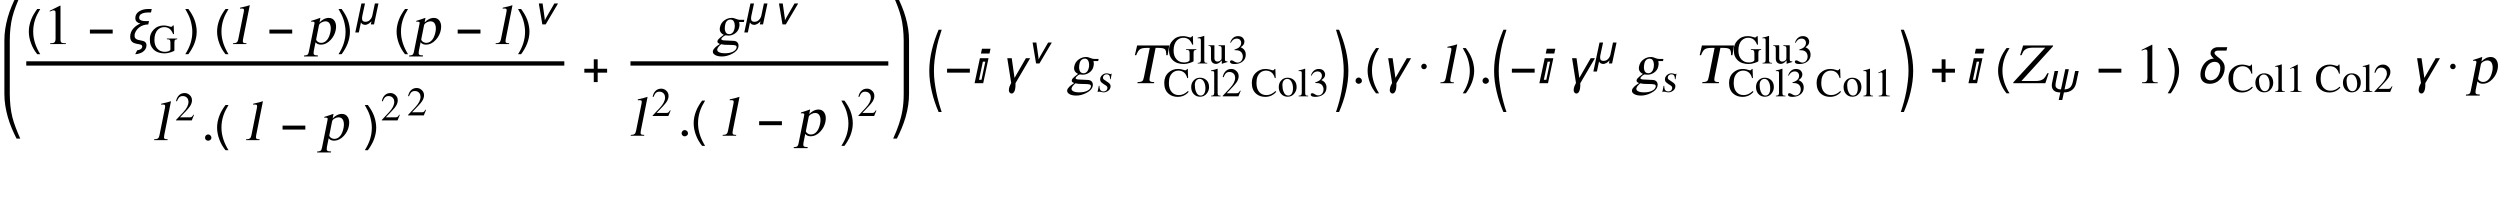 <?xml version="1.0" encoding="UTF-8"?>
<svg xmlns="http://www.w3.org/2000/svg" xmlns:xlink="http://www.w3.org/1999/xlink" width="571pt" height="50pt" viewBox="0 0 571 50" version="1.1">
<defs>
<g>
<symbol overflow="visible" id="glyph0-0">
<path style="stroke:none;" d="M 0.688 0 L 0.688 -8.797 L 4.812 -8.797 L 4.812 0 Z M 1.375 -0.688 L 4.125 -0.688 L 4.125 -8.109 L 1.375 -8.109 Z M 1.375 -0.688 "/>
</symbol>
<symbol overflow="visible" id="glyph0-1">
<path style="stroke:none;" d="M 3.266 2.312 L 2.578 2.312 C 2.285 1.945 2.02 1.562 1.781 1.156 C 1.551 0.75 1.352 0.328 1.188 -0.109 C 1.02 -0.547 0.891 -0.992 0.797 -1.453 C 0.703 -1.91 0.656 -2.375 0.656 -2.844 C 0.656 -3.32 0.703 -3.789 0.797 -4.25 C 0.891 -4.707 1.02 -5.148 1.188 -5.578 C 1.352 -6.016 1.555 -6.438 1.797 -6.844 C 2.035 -7.25 2.297 -7.641 2.578 -8.016 L 3.266 -8.016 C 3.016 -7.598 2.785 -7.188 2.578 -6.781 C 2.379 -6.375 2.211 -5.961 2.078 -5.547 C 1.941 -5.129 1.836 -4.695 1.766 -4.25 C 1.691 -3.812 1.656 -3.348 1.656 -2.859 C 1.656 -2.398 1.691 -1.941 1.766 -1.484 C 1.848 -1.035 1.957 -0.594 2.094 -0.156 C 2.238 0.27 2.41 0.691 2.609 1.109 C 2.805 1.523 3.023 1.926 3.266 2.312 Z M 3.266 2.312 "/>
</symbol>
<symbol overflow="visible" id="glyph0-2">
<path style="stroke:none;" d="M 5.812 -2.406 L 0.609 -2.406 L 0.609 -3.312 L 5.812 -3.312 Z M 5.812 -2.406 "/>
</symbol>
<symbol overflow="visible" id="glyph0-3">
<path style="stroke:none;" d="M 5.734 -8.016 L 5.562 -7.219 L 4.844 -7.219 C 4.707 -7.219 4.562 -7.207 4.406 -7.188 C 4.258 -7.176 4.113 -7.156 3.969 -7.125 C 3.82 -7.094 3.68 -7.047 3.547 -6.984 C 3.41 -6.93 3.289 -6.863 3.188 -6.781 C 3.094 -6.695 3.016 -6.586 2.953 -6.453 C 2.891 -6.328 2.859 -6.18 2.859 -6.016 C 2.859 -5.848 2.906 -5.711 3 -5.609 C 3.102 -5.516 3.234 -5.438 3.391 -5.375 C 3.547 -5.32 3.719 -5.285 3.906 -5.266 C 4.102 -5.254 4.289 -5.25 4.469 -5.25 C 4.562 -5.25 4.648 -5.25 4.734 -5.25 C 4.828 -5.258 4.91 -5.266 4.984 -5.266 C 5.004 -5.266 5.023 -5.266 5.047 -5.266 C 5.066 -5.266 5.086 -5.266 5.109 -5.266 L 4.938 -4.484 C 4.551 -4.484 4.18 -4.426 3.828 -4.312 C 3.484 -4.207 3.164 -4.039 2.875 -3.812 C 2.727 -3.695 2.586 -3.566 2.453 -3.422 C 2.328 -3.285 2.219 -3.133 2.125 -2.969 C 2.031 -2.812 1.953 -2.645 1.891 -2.469 C 1.836 -2.289 1.812 -2.102 1.812 -1.906 C 1.812 -1.707 1.848 -1.547 1.922 -1.422 C 2.004 -1.297 2.109 -1.195 2.234 -1.125 C 2.359 -1.051 2.504 -0.992 2.672 -0.953 C 2.836 -0.91 3.004 -0.875 3.172 -0.844 C 3.336 -0.812 3.504 -0.773 3.672 -0.734 C 3.836 -0.703 3.984 -0.645 4.109 -0.562 C 4.234 -0.488 4.332 -0.383 4.406 -0.25 C 4.488 -0.113 4.531 0.055 4.531 0.266 C 4.531 0.598 4.453 0.891 4.297 1.141 C 4.141 1.398 3.938 1.613 3.688 1.781 C 3.438 1.945 3.16 2.07 2.859 2.156 C 2.555 2.25 2.254 2.301 1.953 2.312 L 2.406 1.422 C 2.531 1.41 2.66 1.383 2.797 1.344 C 2.93 1.312 3.055 1.258 3.172 1.188 C 3.285 1.113 3.379 1.02 3.453 0.906 C 3.523 0.801 3.562 0.676 3.562 0.531 C 3.562 0.406 3.52 0.312 3.438 0.25 C 3.363 0.188 3.258 0.133 3.125 0.094 C 3 0.051 2.852 0.02 2.688 0 C 2.52 -0.02 2.348 -0.051 2.172 -0.094 C 2.004 -0.133 1.836 -0.188 1.672 -0.25 C 1.504 -0.32 1.359 -0.414 1.234 -0.531 C 1.109 -0.656 1.004 -0.812 0.922 -1 C 0.848 -1.195 0.812 -1.441 0.812 -1.734 C 0.812 -2.078 0.875 -2.398 1 -2.703 C 1.125 -3.016 1.297 -3.297 1.516 -3.547 C 1.734 -3.805 1.984 -4.031 2.266 -4.219 C 2.547 -4.414 2.836 -4.578 3.141 -4.703 C 2.973 -4.734 2.816 -4.781 2.672 -4.844 C 2.535 -4.914 2.414 -5 2.312 -5.094 C 2.207 -5.195 2.125 -5.316 2.062 -5.453 C 2.008 -5.598 1.984 -5.758 1.984 -5.938 C 1.984 -6.176 2.02 -6.391 2.094 -6.578 C 2.176 -6.773 2.285 -6.953 2.422 -7.109 C 2.566 -7.266 2.734 -7.398 2.922 -7.516 C 3.109 -7.629 3.301 -7.723 3.5 -7.797 C 3.707 -7.867 3.922 -7.922 4.141 -7.953 C 4.359 -7.992 4.57 -8.016 4.781 -8.016 Z M 5.734 -8.016 "/>
</symbol>
<symbol overflow="visible" id="glyph0-4">
<path style="stroke:none;" d="M 3 -2.844 C 3 -2.375 2.953 -1.91 2.859 -1.453 C 2.766 -0.992 2.633 -0.547 2.469 -0.109 C 2.301 0.316 2.098 0.734 1.859 1.141 C 1.629 1.547 1.375 1.938 1.094 2.312 L 0.391 2.312 C 0.648 1.906 0.879 1.5 1.078 1.094 C 1.273 0.688 1.441 0.273 1.578 -0.141 C 1.711 -0.566 1.816 -1 1.891 -1.438 C 1.961 -1.883 2 -2.352 2 -2.844 C 2 -3.301 1.957 -3.754 1.875 -4.203 C 1.801 -4.648 1.695 -5.094 1.562 -5.531 C 1.426 -5.969 1.254 -6.391 1.047 -6.797 C 0.848 -7.211 0.629 -7.617 0.391 -8.016 L 1.094 -8.016 C 1.375 -7.641 1.633 -7.25 1.875 -6.844 C 2.113 -6.438 2.316 -6.016 2.484 -5.578 C 2.648 -5.141 2.773 -4.691 2.859 -4.234 C 2.953 -3.773 3 -3.312 3 -2.844 Z M 3 -2.844 "/>
</symbol>
<symbol overflow="visible" id="glyph0-5">
<path style="stroke:none;" d="M 5.812 -2.406 L 3.656 -2.406 L 3.656 -0.25 L 2.766 -0.25 L 2.766 -2.406 L 0.609 -2.406 L 0.609 -3.297 L 2.766 -3.297 L 2.766 -5.453 L 3.656 -5.453 L 3.656 -3.297 L 5.812 -3.297 Z M 5.812 -2.406 "/>
</symbol>
<symbol overflow="visible" id="glyph0-6">
<path style="stroke:none;" d="M 3.375 6.578 L 2.672 6.578 C 2.359 5.859 2.07 5.113 1.812 4.344 C 1.551 3.57 1.328 2.785 1.141 1.984 C 0.953 1.191 0.805 0.395 0.703 -0.406 C 0.598 -1.207 0.547 -2.004 0.547 -2.797 C 0.547 -3.609 0.598 -4.414 0.703 -5.219 C 0.805 -6.02 0.953 -6.812 1.141 -7.594 C 1.328 -8.383 1.551 -9.164 1.812 -9.938 C 2.07 -10.707 2.359 -11.461 2.672 -12.203 L 3.375 -12.203 C 3.113 -11.41 2.875 -10.633 2.656 -9.875 C 2.445 -9.113 2.27 -8.348 2.125 -7.578 C 1.977 -6.805 1.852 -6.023 1.75 -5.234 C 1.656 -4.453 1.609 -3.645 1.609 -2.812 C 1.609 -2.008 1.656 -1.207 1.75 -0.406 C 1.852 0.383 1.977 1.172 2.125 1.953 C 2.281 2.734 2.461 3.508 2.672 4.281 C 2.879 5.062 3.113 5.828 3.375 6.578 Z M 3.375 6.578 "/>
</symbol>
<symbol overflow="visible" id="glyph0-7">
<path style="stroke:none;" d="M 3.531 -7.875 L 3.297 -6.781 L 1.344 -6.781 L 1.578 -7.875 Z M 3.078 -5.703 L 1.859 0 L -0.109 0 L 1.109 -5.703 Z M 2.344 -4.922 L 1.781 -4.922 L 0.906 -0.766 L 1.469 -0.766 Z M 2.344 -4.922 "/>
</symbol>
<symbol overflow="visible" id="glyph0-8">
<path style="stroke:none;" d="M 6.578 -5.703 L 3.234 0 L 3.234 0.109 C 3.234 0.172 3.234 0.234 3.234 0.297 C 3.234 0.367 3.234 0.438 3.234 0.5 C 3.234 0.594 3.227 0.703 3.219 0.828 C 3.219 0.961 3.203 1.098 3.172 1.234 C 3.148 1.367 3.117 1.504 3.078 1.641 C 3.035 1.773 2.977 1.895 2.906 2 C 2.844 2.102 2.766 2.188 2.672 2.25 C 2.586 2.32 2.477 2.359 2.344 2.359 C 2.25 2.359 2.16 2.336 2.078 2.297 C 2.004 2.254 1.941 2.195 1.891 2.125 C 1.836 2.062 1.797 1.984 1.766 1.891 C 1.734 1.805 1.719 1.723 1.719 1.641 C 1.719 1.461 1.734 1.301 1.766 1.156 C 1.797 1.02 1.832 0.883 1.875 0.75 C 1.926 0.625 1.984 0.5 2.047 0.375 C 2.117 0.25 2.188 0.109 2.25 -0.047 L 1.359 -5.703 L 2.375 -5.703 L 3.016 -1.203 L 5.609 -5.703 Z M 6.578 -5.703 "/>
</symbol>
<symbol overflow="visible" id="glyph0-9">
<path style="stroke:none;" d="M 0.438 6.578 C 0.695 5.828 0.93 5.066 1.141 4.297 C 1.348 3.523 1.531 2.742 1.688 1.953 C 1.832 1.16 1.953 0.367 2.047 -0.422 C 2.148 -1.211 2.203 -2.008 2.203 -2.812 C 2.203 -3.656 2.156 -4.469 2.062 -5.25 C 1.969 -6.031 1.844 -6.805 1.688 -7.578 C 1.539 -8.348 1.359 -9.113 1.141 -9.875 C 0.93 -10.633 0.695 -11.41 0.438 -12.203 L 1.141 -12.203 C 1.453 -11.461 1.738 -10.707 2 -9.938 C 2.258 -9.164 2.484 -8.383 2.672 -7.594 C 2.859 -6.812 3.004 -6.02 3.109 -5.219 C 3.211 -4.414 3.266 -3.609 3.266 -2.797 C 3.266 -2.004 3.211 -1.203 3.109 -0.391 C 3.004 0.41 2.859 1.207 2.672 2 C 2.492 2.789 2.27 3.57 2 4.344 C 1.738 5.113 1.453 5.859 1.141 6.578 Z M 0.438 6.578 "/>
</symbol>
<symbol overflow="visible" id="glyph0-10">
<path style="stroke:none;" d="M 2.172 -3.812 C 2.172 -3.645 2.109 -3.5 1.984 -3.375 C 1.859 -3.25 1.711 -3.188 1.547 -3.188 C 1.367 -3.188 1.219 -3.242 1.094 -3.359 C 0.969 -3.484 0.906 -3.633 0.906 -3.812 C 0.906 -4 0.969 -4.148 1.094 -4.266 C 1.219 -4.391 1.367 -4.453 1.547 -4.453 C 1.723 -4.453 1.867 -4.391 1.984 -4.266 C 2.109 -4.141 2.172 -3.988 2.172 -3.812 Z M 2.172 -3.812 "/>
</symbol>
<symbol overflow="visible" id="glyph0-11">
<path style="stroke:none;" d="M 7 -8.219 L 6.828 -7.438 L 4.828 -7.438 C 4.742 -7.438 4.66 -7.426 4.578 -7.406 C 4.492 -7.383 4.414 -7.352 4.344 -7.312 C 4.27 -7.27 4.207 -7.211 4.156 -7.141 C 4.113 -7.078 4.094 -7 4.094 -6.906 C 4.094 -6.77 4.148 -6.641 4.266 -6.516 C 4.379 -6.391 4.52 -6.254 4.688 -6.109 C 4.863 -5.973 5.051 -5.82 5.25 -5.656 C 5.457 -5.5 5.645 -5.316 5.812 -5.109 C 5.988 -4.91 6.133 -4.688 6.25 -4.438 C 6.363 -4.188 6.422 -3.898 6.422 -3.578 C 6.422 -3.254 6.383 -2.938 6.312 -2.625 C 6.238 -2.32 6.129 -2.031 5.984 -1.75 C 5.848 -1.477 5.676 -1.227 5.469 -1 C 5.27 -0.77 5.047 -0.566 4.797 -0.391 C 4.547 -0.223 4.27 -0.094 3.969 0 C 3.664 0.094 3.348 0.141 3.016 0.141 C 2.68 0.141 2.379 0.094 2.109 0 C 1.848 -0.094 1.625 -0.227 1.438 -0.406 C 1.258 -0.582 1.117 -0.801 1.016 -1.062 C 0.922 -1.32 0.875 -1.617 0.875 -1.953 C 0.875 -2.242 0.906 -2.535 0.969 -2.828 C 1.039 -3.117 1.141 -3.398 1.266 -3.672 C 1.391 -3.941 1.539 -4.191 1.719 -4.422 C 1.895 -4.648 2.098 -4.852 2.328 -5.031 C 2.555 -5.207 2.805 -5.348 3.078 -5.453 C 3.359 -5.555 3.656 -5.617 3.969 -5.641 C 3.875 -5.703 3.781 -5.773 3.688 -5.859 C 3.594 -5.953 3.508 -6.051 3.438 -6.156 C 3.363 -6.258 3.301 -6.363 3.25 -6.469 C 3.207 -6.582 3.188 -6.707 3.188 -6.844 C 3.188 -7.039 3.227 -7.223 3.312 -7.391 C 3.406 -7.555 3.523 -7.703 3.672 -7.828 C 3.828 -7.953 4 -8.047 4.188 -8.109 C 4.375 -8.18 4.562 -8.219 4.75 -8.219 Z M 5.422 -3.484 C 5.422 -3.91 5.305 -4.25 5.078 -4.5 C 4.859 -4.75 4.531 -4.875 4.094 -4.875 C 3.863 -4.875 3.648 -4.832 3.453 -4.75 C 3.254 -4.676 3.07 -4.566 2.906 -4.422 C 2.738 -4.285 2.594 -4.125 2.469 -3.938 C 2.344 -3.758 2.238 -3.566 2.156 -3.359 C 2.07 -3.16 2.004 -2.953 1.953 -2.734 C 1.91 -2.516 1.891 -2.305 1.891 -2.109 C 1.891 -1.898 1.914 -1.707 1.969 -1.531 C 2.02 -1.352 2.098 -1.195 2.203 -1.062 C 2.316 -0.938 2.453 -0.836 2.609 -0.766 C 2.773 -0.691 2.973 -0.656 3.203 -0.656 C 3.441 -0.656 3.66 -0.695 3.859 -0.781 C 4.066 -0.863 4.254 -0.973 4.422 -1.109 C 4.586 -1.242 4.734 -1.406 4.859 -1.594 C 4.984 -1.781 5.086 -1.977 5.172 -2.188 C 5.254 -2.395 5.316 -2.609 5.359 -2.828 C 5.398 -3.055 5.422 -3.273 5.422 -3.484 Z M 5.422 -3.484 "/>
</symbol>
<symbol overflow="visible" id="glyph1-0">
<path style="stroke:none;" d="M 0.406 0 L 0.406 -10.172 L 6.094 -10.172 L 6.094 0 Z M 5.688 -0.406 L 5.688 -9.766 L 0.812 -9.766 L 0.812 -0.406 Z M 5.688 -0.406 "/>
</symbol>
<symbol overflow="visible" id="glyph1-1">
<path style="stroke:none;" d="M 1.531 0 L 1.531 -0.188 C 1.977 -0.188 2.281 -0.238 2.438 -0.344 C 2.656 -0.477 2.766 -0.766 2.766 -1.203 L 2.766 -7.094 C 2.766 -7.289 2.75 -7.426 2.719 -7.5 C 2.656 -7.633 2.523 -7.703 2.328 -7.703 C 2.234 -7.703 2.16 -7.695 2.109 -7.688 C 1.91 -7.602 1.688 -7.516 1.438 -7.422 L 1.438 -7.609 L 3.781 -8.781 L 3.891 -8.766 L 3.891 -0.969 C 3.891 -0.656 3.969 -0.445 4.125 -0.344 C 4.289 -0.238 4.625 -0.188 5.125 -0.188 L 5.125 0 Z M 1.531 0 "/>
</symbol>
<symbol overflow="visible" id="glyph1-2">
<path style="stroke:none;" d="M 1.625 0.141 C 1.445 0.141 1.297 0.086 1.172 -0.016 C 0.992 -0.148 0.906 -0.332 0.906 -0.562 C 0.906 -0.758 0.973 -0.93 1.109 -1.078 C 1.254 -1.223 1.426 -1.297 1.625 -1.297 C 1.812 -1.297 1.977 -1.223 2.125 -1.078 C 2.281 -0.93 2.359 -0.758 2.359 -0.562 C 2.359 -0.344 2.273 -0.172 2.109 -0.047 C 1.953 0.078 1.789 0.141 1.625 0.141 Z M 1.625 0.141 "/>
</symbol>
<symbol overflow="visible" id="glyph2-0">
<path style="stroke:none;" d="M 0.281 0 L 0.281 -7.219 L 4.328 -7.219 L 4.328 0 Z M 4.047 -0.281 L 4.047 -6.938 L 0.578 -6.938 L 0.578 -0.281 Z M 4.047 -0.281 "/>
</symbol>
<symbol overflow="visible" id="glyph2-1">
<path style="stroke:none;" d="M 6.547 -3.266 L 6.547 -3.109 C 6.297 -3.078 6.141 -3.035 6.078 -2.984 C 5.961 -2.879 5.906 -2.68 5.906 -2.391 L 5.906 -0.531 C 5.906 -0.457 5.641 -0.328 5.109 -0.141 C 4.586 0.035 4.102 0.125 3.656 0.125 C 3.156 0.125 2.691 0.051 2.266 -0.094 C 1.773 -0.258 1.375 -0.516 1.062 -0.859 C 0.801 -1.148 0.613 -1.445 0.5 -1.75 C 0.363 -2.113 0.297 -2.582 0.297 -3.156 C 0.297 -3.969 0.578 -4.672 1.141 -5.266 C 1.742 -5.922 2.516 -6.25 3.453 -6.25 C 3.754 -6.25 4.035 -6.219 4.297 -6.156 C 4.566 -6.082 4.836 -6.008 5.109 -5.938 C 5.203 -5.938 5.289 -5.961 5.375 -6.016 C 5.469 -6.078 5.523 -6.156 5.547 -6.25 L 5.75 -6.25 L 5.812 -4.297 L 5.609 -4.297 C 5.391 -4.867 5.098 -5.285 4.734 -5.547 C 4.398 -5.766 4.016 -5.875 3.578 -5.875 C 3.023 -5.875 2.547 -5.68 2.141 -5.297 C 1.609 -4.773 1.344 -3.992 1.344 -2.953 C 1.344 -2.117 1.562 -1.457 2 -0.969 C 2.438 -0.477 3.016 -0.234 3.734 -0.234 C 4.066 -0.234 4.359 -0.285 4.609 -0.391 C 4.867 -0.492 5 -0.625 5 -0.781 L 5 -2.281 C 5 -2.645 4.945 -2.875 4.844 -2.969 C 4.738 -3.062 4.52 -3.109 4.188 -3.109 L 4.188 -3.266 Z M 6.547 -3.266 "/>
</symbol>
<symbol overflow="visible" id="glyph2-2">
<path style="stroke:none;" d="M 4.391 -1.266 L 3.875 0 L 0.281 0 L 0.281 -0.109 L 1.922 -1.859 C 2.723 -2.711 3.125 -3.504 3.125 -4.234 C 3.125 -4.555 3.039 -4.832 2.875 -5.062 C 2.633 -5.395 2.273 -5.562 1.797 -5.562 C 1.43 -5.562 1.133 -5.426 0.906 -5.156 C 0.781 -5 0.641 -4.734 0.484 -4.359 L 0.281 -4.406 C 0.414 -5.051 0.676 -5.531 1.062 -5.844 C 1.383 -6.113 1.781 -6.25 2.25 -6.25 C 2.688 -6.25 3.07 -6.094 3.406 -5.781 C 3.75 -5.477 3.922 -5.078 3.922 -4.578 C 3.922 -4.148 3.773 -3.707 3.484 -3.25 C 3.316 -3 3.066 -2.691 2.734 -2.328 L 1.188 -0.703 L 3.391 -0.703 C 3.586 -0.703 3.734 -0.727 3.828 -0.781 C 3.941 -0.852 4.086 -1.031 4.266 -1.312 Z M 4.391 -1.266 "/>
</symbol>
<symbol overflow="visible" id="glyph2-3">
<path style="stroke:none;" d="M 5.719 -4.172 L 5.516 -4.172 C 5.391 -4.68 5.164 -5.086 4.844 -5.391 C 4.477 -5.711 4.023 -5.875 3.484 -5.875 C 3.242 -5.875 3 -5.828 2.75 -5.734 C 2.5 -5.641 2.281 -5.5 2.094 -5.312 C 1.875 -5.094 1.703 -4.836 1.578 -4.547 C 1.41 -4.141 1.328 -3.633 1.328 -3.031 C 1.328 -2.113 1.555 -1.41 2.016 -0.922 C 2.422 -0.492 2.945 -0.281 3.594 -0.281 C 3.969 -0.281 4.32 -0.352 4.656 -0.5 C 4.988 -0.645 5.328 -0.879 5.672 -1.203 L 5.844 -1.047 C 5.75 -0.941 5.66 -0.836 5.578 -0.734 C 5.328 -0.504 5.051 -0.316 4.75 -0.172 C 4.32 0.023 3.852 0.125 3.344 0.125 C 2.508 0.125 1.812 -0.113 1.25 -0.594 C 0.594 -1.164 0.266 -1.988 0.266 -3.062 C 0.266 -4.039 0.586 -4.828 1.234 -5.422 C 1.828 -5.973 2.547 -6.25 3.391 -6.25 C 3.66 -6.25 3.938 -6.219 4.219 -6.156 C 4.488 -6.082 4.758 -6.008 5.031 -5.938 C 5.133 -5.938 5.223 -5.957 5.297 -6 C 5.367 -6.051 5.422 -6.133 5.453 -6.25 L 5.641 -6.25 Z M 5.719 -4.172 "/>
</symbol>
<symbol overflow="visible" id="glyph2-4">
<path style="stroke:none;" d="M 2.266 -4.25 C 2.879 -4.25 3.379 -4.055 3.766 -3.672 C 4.148 -3.297 4.344 -2.773 4.344 -2.109 C 4.344 -1.578 4.176 -1.098 3.844 -0.672 C 3.457 -0.16 2.941 0.094 2.297 0.094 C 1.703 0.094 1.211 -0.113 0.828 -0.531 C 0.453 -0.945 0.266 -1.473 0.266 -2.109 C 0.266 -2.703 0.441 -3.195 0.797 -3.594 C 1.172 -4.031 1.66 -4.25 2.266 -4.25 Z M 2.422 -0.172 C 2.711 -0.172 2.953 -0.281 3.141 -0.5 C 3.391 -0.789 3.516 -1.238 3.516 -1.844 C 3.516 -2.438 3.395 -2.941 3.156 -3.359 C 2.926 -3.773 2.602 -3.984 2.188 -3.984 C 1.883 -3.984 1.625 -3.859 1.406 -3.609 C 1.195 -3.359 1.094 -3.004 1.094 -2.547 C 1.094 -2.016 1.176 -1.535 1.344 -1.109 C 1.57 -0.484 1.93 -0.172 2.422 -0.172 Z M 2.422 -0.172 "/>
</symbol>
<symbol overflow="visible" id="glyph2-5">
<path style="stroke:none;" d="M 0.188 0 L 0.188 -0.141 C 0.457 -0.141 0.645 -0.188 0.75 -0.281 C 0.852 -0.375 0.906 -0.547 0.906 -0.797 L 0.906 -5.203 C 0.906 -5.43 0.879 -5.582 0.828 -5.656 C 0.773 -5.727 0.66 -5.766 0.484 -5.766 L 0.172 -5.75 L 0.172 -5.906 C 0.641 -6.02 0.945 -6.094 1.094 -6.125 C 1.125 -6.145 1.305 -6.207 1.641 -6.312 L 1.688 -6.281 L 1.688 -0.781 C 1.688 -0.508 1.727 -0.332 1.812 -0.25 C 1.906 -0.176 2.094 -0.141 2.375 -0.141 L 2.375 0 Z M 0.188 0 "/>
</symbol>
<symbol overflow="visible" id="glyph2-6">
<path style="stroke:none;" d="M 1.406 -3.047 L 1.406 -3.172 C 1.883 -3.316 2.242 -3.5 2.484 -3.719 C 2.785 -3.988 2.938 -4.328 2.938 -4.734 C 2.938 -4.984 2.852 -5.203 2.688 -5.391 C 2.5 -5.586 2.242 -5.688 1.922 -5.688 C 1.641 -5.688 1.383 -5.609 1.156 -5.453 C 0.938 -5.297 0.734 -5.047 0.547 -4.703 L 0.422 -4.75 C 0.586 -5.289 0.859 -5.691 1.234 -5.953 C 1.516 -6.148 1.844 -6.25 2.219 -6.25 C 2.75 -6.25 3.141 -6.086 3.391 -5.766 C 3.578 -5.523 3.672 -5.27 3.672 -5 C 3.672 -4.738 3.602 -4.504 3.469 -4.297 C 3.332 -4.098 3.113 -3.898 2.812 -3.703 C 3.227 -3.523 3.523 -3.297 3.703 -3.016 C 3.891 -2.742 3.984 -2.406 3.984 -2 C 3.984 -1.352 3.742 -0.836 3.266 -0.453 C 2.785 -0.066 2.172 0.125 1.422 0.125 C 1.098 0.125 0.844 0.082 0.656 0 C 0.477 -0.094 0.391 -0.223 0.391 -0.391 C 0.391 -0.516 0.426 -0.598 0.5 -0.641 C 0.57 -0.691 0.656 -0.719 0.75 -0.719 C 0.883 -0.719 1.086 -0.629 1.359 -0.453 C 1.641 -0.285 1.879 -0.203 2.078 -0.203 C 2.473 -0.203 2.785 -0.352 3.016 -0.656 C 3.211 -0.914 3.312 -1.238 3.312 -1.625 C 3.312 -1.812 3.27 -2.004 3.188 -2.203 C 3.062 -2.504 2.867 -2.719 2.609 -2.844 C 2.453 -2.926 2.297 -2.977 2.141 -3 C 1.984 -3.031 1.738 -3.047 1.406 -3.047 Z M 1.406 -3.047 "/>
</symbol>
<symbol overflow="visible" id="glyph2-7">
<path style="stroke:none;" d="M 4.422 -0.469 L 4.422 -0.328 C 4.18 -0.266 3.961 -0.203 3.766 -0.141 C 3.711 -0.117 3.504 -0.047 3.141 0.078 L 3.125 0.062 L 3.125 -0.703 L 2.719 -0.312 C 2.602 -0.188 2.457 -0.086 2.281 -0.016 C 2.102 0.055 1.926 0.094 1.75 0.094 C 1.488 0.094 1.258 0.016 1.062 -0.141 C 0.789 -0.348 0.656 -0.672 0.656 -1.109 L 0.656 -3.438 C 0.656 -3.676 0.598 -3.844 0.484 -3.938 C 0.391 -4 0.254 -4.031 0.078 -4.031 L 0.078 -4.156 L 1.438 -4.156 L 1.438 -1.141 C 1.438 -1.004 1.473 -0.875 1.547 -0.75 C 1.672 -0.539 1.863 -0.438 2.125 -0.438 C 2.27 -0.438 2.398 -0.461 2.516 -0.516 C 2.641 -0.566 2.773 -0.656 2.922 -0.781 C 2.961 -0.812 3 -0.863 3.031 -0.938 C 3.062 -1.008 3.078 -1.113 3.078 -1.25 L 3.078 -3.422 C 3.078 -3.629 3.047 -3.77 2.984 -3.844 C 2.891 -3.945 2.691 -4 2.391 -4 L 2.391 -4.156 L 3.844 -4.156 L 3.844 -0.984 C 3.844 -0.785 3.867 -0.656 3.922 -0.594 C 3.992 -0.508 4.16 -0.469 4.422 -0.469 Z M 4.422 -0.469 "/>
</symbol>
<symbol overflow="visible" id="glyph2-8">
<path style="stroke:none;" d="M 1.094 0 L 1.094 -0.141 C 1.406 -0.141 1.617 -0.172 1.734 -0.234 C 1.891 -0.336 1.969 -0.547 1.969 -0.859 L 1.969 -5.047 C 1.969 -5.18 1.957 -5.273 1.938 -5.328 C 1.883 -5.422 1.789 -5.469 1.656 -5.469 C 1.582 -5.469 1.531 -5.461 1.5 -5.453 C 1.352 -5.398 1.195 -5.336 1.031 -5.266 L 1.031 -5.406 L 2.688 -6.25 L 2.766 -6.219 L 2.766 -0.688 C 2.766 -0.469 2.82 -0.32 2.938 -0.25 C 3.051 -0.176 3.285 -0.141 3.641 -0.141 L 3.641 0 Z M 1.094 0 "/>
</symbol>
<symbol overflow="visible" id="glyph3-0">
<path style="stroke:none;" d="M 0.406 0 L 2.438 -10.172 L 8.125 -10.172 L 6.094 0 Z M 5.766 -0.406 L 7.641 -9.766 L 2.766 -9.766 L 0.891 -0.406 Z M 5.766 -0.406 "/>
</symbol>
<symbol overflow="visible" id="glyph3-1">
<path style="stroke:none;" d="M 0.266 0 L 0.297 -0.188 C 0.68 -0.188 0.961 -0.254 1.141 -0.391 C 1.316 -0.523 1.438 -0.77 1.5 -1.125 L 2.75 -7.328 C 2.812 -7.641 2.816 -7.848 2.766 -7.953 C 2.711 -8.066 2.562 -8.125 2.312 -8.125 L 1.875 -8.094 L 1.906 -8.312 C 2.594 -8.469 3.039 -8.57 3.25 -8.625 C 3.312 -8.645 3.594 -8.727 4.094 -8.875 L 4.125 -8.859 L 2.578 -1.094 C 2.504 -0.719 2.52 -0.473 2.625 -0.359 C 2.727 -0.242 2.977 -0.188 3.375 -0.188 L 3.344 0 Z M 0.266 0 "/>
</symbol>
<symbol overflow="visible" id="glyph3-2">
<path style="stroke:none;" d="M 0.625 1.703 L 1.844 -4.375 C 1.895 -4.613 1.922 -4.77 1.922 -4.844 C 1.91 -5.031 1.773 -5.125 1.516 -5.125 L 1.125 -5.109 L 1.172 -5.312 C 1.836 -5.508 2.508 -5.734 3.188 -5.984 L 3.25 -5.953 L 3.062 -5 L 3.094 -4.984 C 3.344 -5.242 3.602 -5.453 3.875 -5.609 C 4.289 -5.859 4.723 -5.984 5.172 -5.984 C 5.773 -5.984 6.227 -5.727 6.531 -5.219 C 6.844 -4.707 6.914 -4.031 6.75 -3.188 C 6.582 -2.352 6.203 -1.613 5.609 -0.969 C 4.941 -0.238 4.188 0.125 3.344 0.125 C 3.082 0.125 2.859 0.082 2.672 0 C 2.492 -0.07 2.316 -0.211 2.141 -0.422 L 1.734 1.609 C 1.66 2.016 1.688 2.281 1.812 2.406 C 1.938 2.531 2.234 2.594 2.703 2.594 L 2.656 2.828 L -0.5 2.828 L -0.453 2.594 C -0.055 2.594 0.219 2.516 0.375 2.359 C 0.477 2.254 0.562 2.035 0.625 1.703 Z M 2.938 -4.344 L 2.297 -1.141 C 2.254 -0.973 2.352 -0.785 2.594 -0.578 C 2.844 -0.379 3.129 -0.281 3.453 -0.281 C 3.973 -0.281 4.426 -0.52 4.812 -1 C 5.145 -1.426 5.391 -2.023 5.547 -2.797 C 5.68 -3.484 5.648 -4.055 5.453 -4.516 C 5.266 -4.973 4.91 -5.203 4.391 -5.203 C 4.129 -5.203 3.844 -5.117 3.531 -4.953 C 3.219 -4.785 3.02 -4.582 2.938 -4.344 Z M 2.938 -4.344 "/>
</symbol>
<symbol overflow="visible" id="glyph3-3">
<path style="stroke:none;" d="M 1.047 1.172 C 0.992 1.41 1.086 1.613 1.328 1.781 C 1.629 1.988 2.117 2.094 2.797 2.094 C 3.547 2.094 4.156 1.973 4.625 1.734 C 5.102 1.492 5.379 1.191 5.453 0.828 C 5.516 0.555 5.426 0.379 5.188 0.297 C 4.945 0.223 4.551 0.188 4 0.188 C 3.344 0.188 2.914 0.176 2.719 0.156 C 2.531 0.145 2.258 0.102 1.906 0.031 C 1.664 0.25 1.508 0.406 1.438 0.5 C 1.219 0.738 1.086 0.961 1.047 1.172 Z M 2.859 -4.453 C 2.734 -3.836 2.734 -3.344 2.859 -2.969 C 2.992 -2.5 3.301 -2.266 3.781 -2.266 C 4.07 -2.266 4.32 -2.375 4.531 -2.594 C 4.75 -2.812 4.898 -3.117 4.984 -3.516 C 5.098 -4.098 5.066 -4.609 4.891 -5.047 C 4.723 -5.422 4.453 -5.609 4.078 -5.609 C 3.797 -5.609 3.555 -5.531 3.359 -5.375 C 3.109 -5.164 2.941 -4.859 2.859 -4.453 Z M 7.125 -5.047 L 6.047 -5.047 C 6.086 -4.848 6.113 -4.672 6.125 -4.516 C 6.133 -4.359 6.109 -4.133 6.047 -3.844 C 5.922 -3.219 5.57 -2.723 5 -2.359 C 4.539 -2.078 4.078 -1.938 3.609 -1.938 L 2.922 -2 C 2.773 -1.977 2.586 -1.867 2.359 -1.672 C 2.129 -1.473 2 -1.312 1.969 -1.188 C 1.945 -1.051 2.031 -0.957 2.219 -0.906 C 2.414 -0.852 2.648 -0.828 2.922 -0.828 L 4.578 -0.75 C 5.047 -0.75 5.391 -0.641 5.609 -0.422 C 5.867 -0.148 5.957 0.203 5.875 0.641 C 5.738 1.305 5.219 1.852 4.312 2.281 C 3.562 2.645 2.828 2.828 2.109 2.828 C 1.43 2.828 0.898 2.707 0.516 2.469 C 0.129 2.227 -0.023 1.93 0.047 1.578 C 0.098 1.316 0.285 1.035 0.609 0.734 C 0.859 0.504 1.203 0.254 1.641 -0.016 C 1.41 -0.141 1.266 -0.223 1.203 -0.266 C 1.098 -0.379 1.062 -0.523 1.094 -0.703 C 1.125 -0.836 1.195 -0.973 1.312 -1.109 C 1.508 -1.328 1.914 -1.664 2.531 -2.125 C 1.789 -2.477 1.5 -3.039 1.656 -3.812 C 1.789 -4.52 2.148 -5.07 2.734 -5.469 C 3.234 -5.812 3.77 -5.984 4.344 -5.984 C 4.539 -5.984 4.723 -5.957 4.891 -5.906 C 5.055 -5.863 5.27 -5.789 5.531 -5.688 C 5.656 -5.633 5.77 -5.598 5.875 -5.578 C 5.977 -5.555 6.094 -5.547 6.219 -5.547 L 7.219 -5.547 Z M 7.125 -5.047 "/>
</symbol>
<symbol overflow="visible" id="glyph3-4">
<path style="stroke:none;" d="M 5.922 -0.25 L 5.875 0 L 2.078 0 L 2.125 -0.25 C 2.676 -0.25 3.051 -0.344 3.25 -0.531 C 3.383 -0.676 3.504 -1.02 3.609 -1.562 L 4.906 -8.062 L 4.203 -8.062 C 3.484 -8.062 2.973 -7.957 2.672 -7.75 C 2.367 -7.551 2.082 -7.098 1.812 -6.391 L 1.5 -6.391 L 2.016 -8.609 L 9.344 -8.609 L 8.984 -6.391 L 8.672 -6.391 C 8.68 -7.098 8.578 -7.551 8.359 -7.75 C 8.141 -7.957 7.664 -8.062 6.938 -8.062 L 6.234 -8.062 L 4.906 -1.422 C 4.812 -0.961 4.82 -0.648 4.938 -0.484 C 5.062 -0.328 5.391 -0.25 5.922 -0.25 Z M 5.922 -0.25 "/>
</symbol>
<symbol overflow="visible" id="glyph3-5">
<path style="stroke:none;" d="M 7.922 -2.281 L 8.219 -2.281 L 7.453 0 L 0.109 0 L 0.141 -0.188 L 7.422 -8.109 L 4.547 -8.109 C 3.711 -8.109 3.102 -7.93 2.719 -7.578 C 2.477 -7.367 2.242 -6.973 2.016 -6.391 L 1.688 -6.391 L 2.375 -8.609 L 9.219 -8.609 L 9.188 -8.406 L 1.984 -0.5 L 5.312 -0.5 C 6.082 -0.5 6.672 -0.676 7.078 -1.031 C 7.316 -1.25 7.598 -1.664 7.922 -2.281 Z M 7.922 -2.281 "/>
</symbol>
<symbol overflow="visible" id="glyph4-0">
<path style="stroke:none;" d="M 0.578 0 L 0.578 -7.391 L 4.047 -7.391 L 4.047 0 Z M 1.156 -0.578 L 3.469 -0.578 L 3.469 -6.812 L 1.156 -6.812 Z M 1.156 -0.578 "/>
</symbol>
<symbol overflow="visible" id="glyph4-1">
<path style="stroke:none;" d="M 5.516 -4.781 L 4.5 0 L 3.766 0 L 3.922 -0.703 L 3.906 -0.703 C 3.801 -0.598 3.695 -0.492 3.594 -0.391 C 3.488 -0.297 3.375 -0.211 3.25 -0.141 C 3.133 -0.066 3.008 -0.008 2.875 0.031 C 2.738 0.082 2.598 0.109 2.453 0.109 C 2.359 0.109 2.266 0.094 2.172 0.062 C 2.078 0.039 1.988 0.008 1.906 -0.031 C 1.82 -0.082 1.742 -0.145 1.672 -0.219 C 1.609 -0.289 1.555 -0.367 1.516 -0.453 L 1.031 1.844 L 0.219 1.844 L 1.625 -4.781 L 2.438 -4.781 L 1.828 -1.938 C 1.805 -1.832 1.789 -1.727 1.781 -1.625 C 1.77 -1.531 1.766 -1.438 1.766 -1.344 C 1.766 -1.07 1.828 -0.879 1.953 -0.766 C 2.086 -0.648 2.281 -0.594 2.531 -0.594 C 2.75 -0.594 2.945 -0.629 3.125 -0.703 C 3.301 -0.785 3.453 -0.895 3.578 -1.031 C 3.711 -1.164 3.828 -1.32 3.922 -1.5 C 4.016 -1.676 4.082 -1.863 4.125 -2.062 L 4.703 -4.781 Z M 5.516 -4.781 "/>
</symbol>
<symbol overflow="visible" id="glyph4-2">
<path style="stroke:none;" d="M 5.531 -4.781 L 2.703 0 L 1.938 0 L 1.141 -4.781 L 2 -4.781 L 2.391 -2.016 C 2.422 -1.836 2.445 -1.664 2.469 -1.5 C 2.488 -1.332 2.5 -1.16 2.5 -0.984 L 2.5 -0.953 L 2.516 -0.953 C 2.578 -1.078 2.641 -1.195 2.703 -1.312 C 2.773 -1.438 2.844 -1.562 2.906 -1.688 L 4.688 -4.781 Z M 5.531 -4.781 "/>
</symbol>
<symbol overflow="visible" id="glyph4-3">
<path style="stroke:none;" d="M 7.125 -4.781 L 6.547 -2.062 C 6.473 -1.695 6.352 -1.379 6.188 -1.109 C 6.02 -0.836 5.812 -0.609 5.562 -0.422 C 5.32 -0.242 5.047 -0.109 4.734 -0.016 C 4.43 0.066 4.102 0.109 3.75 0.109 L 3.375 1.844 L 2.562 1.844 L 2.938 0.109 L 2.906 0.109 C 2.656 0.109 2.41 0.082 2.172 0.031 C 1.941 -0.02 1.738 -0.109 1.562 -0.234 C 1.383 -0.367 1.242 -0.535 1.141 -0.734 C 1.035 -0.93 0.984 -1.176 0.984 -1.469 C 0.984 -1.57 0.988 -1.672 1 -1.766 C 1.008 -1.867 1.023 -1.969 1.047 -2.062 L 1.625 -4.781 L 2.438 -4.781 L 1.938 -2.438 C 1.906 -2.281 1.879 -2.125 1.859 -1.969 C 1.836 -1.82 1.828 -1.672 1.828 -1.516 C 1.828 -1.348 1.863 -1.203 1.938 -1.078 C 2.02 -0.961 2.117 -0.867 2.234 -0.797 C 2.348 -0.723 2.477 -0.664 2.625 -0.625 C 2.781 -0.594 2.93 -0.578 3.078 -0.578 L 4.062 -5.188 L 4.875 -5.188 L 3.891 -0.578 C 4.211 -0.598 4.477 -0.648 4.688 -0.734 C 4.906 -0.816 5.086 -0.938 5.234 -1.094 C 5.379 -1.25 5.492 -1.438 5.578 -1.656 C 5.672 -1.875 5.75 -2.133 5.812 -2.438 L 6.312 -4.781 Z M 7.125 -4.781 "/>
</symbol>
<symbol overflow="visible" id="glyph5-0">
<path style="stroke:none;" d="M 0.281 0 L 1.719 -7.219 L 5.766 -7.219 L 4.328 0 Z M 4.109 -0.281 L 5.438 -6.938 L 1.969 -6.938 L 0.641 -0.281 Z M 4.109 -0.281 "/>
</symbol>
<symbol overflow="visible" id="glyph5-1">
<path style="stroke:none;" d="M 3.484 -2.906 L 3.344 -2.906 C 3.344 -3.344 3.266 -3.648 3.109 -3.828 C 2.984 -3.961 2.801 -4.031 2.562 -4.031 C 2.332 -4.031 2.145 -3.969 2 -3.844 C 1.852 -3.719 1.766 -3.582 1.734 -3.438 C 1.703 -3.281 1.707 -3.148 1.75 -3.047 C 1.801 -2.941 1.883 -2.852 2 -2.781 L 2.875 -2.188 C 3.102 -2.031 3.254 -1.883 3.328 -1.75 C 3.453 -1.57 3.488 -1.352 3.438 -1.094 C 3.363 -0.719 3.156 -0.422 2.812 -0.203 C 2.508 -0.004 2.191 0.094 1.859 0.094 C 1.711 0.094 1.52 0.062 1.281 0 C 1.051 -0.051 0.895 -0.078 0.812 -0.078 C 0.727 -0.078 0.656 -0.039 0.594 0.031 L 0.484 0.031 L 0.766 -1.406 L 0.906 -1.406 C 0.914 -1.02 0.957 -0.742 1.031 -0.578 C 1.176 -0.266 1.441 -0.109 1.828 -0.109 C 2.023 -0.109 2.203 -0.156 2.359 -0.25 C 2.547 -0.363 2.664 -0.539 2.719 -0.781 C 2.77 -1.062 2.66 -1.289 2.391 -1.469 L 1.906 -1.766 C 1.508 -2.023 1.258 -2.254 1.156 -2.453 C 1.062 -2.648 1.039 -2.875 1.094 -3.125 C 1.156 -3.414 1.312 -3.664 1.562 -3.875 C 1.844 -4.125 2.191 -4.25 2.609 -4.25 C 2.742 -4.25 2.879 -4.227 3.016 -4.188 C 3.148 -4.145 3.285 -4.102 3.422 -4.062 C 3.484 -4.062 3.539 -4.098 3.594 -4.172 L 3.703 -4.172 Z M 3.484 -2.906 "/>
</symbol>
</g>
</defs>
<g id="surface60">
<path style=" stroke:none;fill-rule:evenodd;fill:rgb(0%,0%,0%);fill-opacity:1;" d="M 2.234 9.234 C 2.234 8.309 2.285 7.375 2.383 6.438 C 2.48 5.5 2.629 4.645 2.828 3.875 C 3.027 3.105 3.281 2.309 3.594 1.492 C 3.906 0.676 4.25 -0.156 4.625 -1 L 3.781 -1 C 3.375 -0.207 3 0.602 2.656 1.43 C 2.312 2.258 2.02 3.102 1.773 3.961 C 1.527 4.82 1.34 5.691 1.203 6.57 C 1.066 7.449 1 8.34 1 9.234 L 1 21.422 C 1 22.316 1.066 23.207 1.203 24.086 C 1.34 24.965 1.527 25.836 1.773 26.695 C 2.02 27.555 2.312 28.398 2.656 29.227 C 3 30.055 3.375 30.863 3.781 31.656 L 4.625 31.656 C 4.25 30.812 3.906 29.98 3.594 29.164 C 3.281 28.348 3.027 27.551 2.828 26.781 C 2.734 26.406 2.648 26 2.57 25.562 C 2.492 25.125 2.43 24.676 2.383 24.219 C 2.336 23.762 2.301 23.293 2.273 22.82 C 2.246 22.348 2.234 21.879 2.234 21.422 Z M 2.234 9.234 "/>
<path style=" stroke:none;fill-rule:evenodd;fill:rgb(0%,0%,0%);fill-opacity:1;" d="M 8.891 14 L 6 14 L 6 14.984 L 128.891 14.984 L 128.891 14 Z M 8.891 14 "/>
<g style="fill:rgb(0%,0%,0%);fill-opacity:1;">
  <use xlink:href="#glyph0-1" x="5.926" y="10.07"/>
</g>
<g style="fill:rgb(0%,0%,0%);fill-opacity:1;">
  <use xlink:href="#glyph1-1" x="9.926" y="10.07"/>
</g>
<g style="fill:rgb(0%,0%,0%);fill-opacity:1;">
  <use xlink:href="#glyph0-2" x="19.926" y="10.07"/>
</g>
<g style="fill:rgb(0%,0%,0%);fill-opacity:1;">
  <use xlink:href="#glyph0-3" x="28.926" y="10.07"/>
</g>
<g style="fill:rgb(0%,0%,0%);fill-opacity:1;">
  <use xlink:href="#glyph2-1" x="33.926" y="12.07"/>
</g>
<g style="fill:rgb(0%,0%,0%);fill-opacity:1;">
  <use xlink:href="#glyph0-4" x="41.926" y="10.07"/>
</g>
<g style="fill:rgb(0%,0%,0%);fill-opacity:1;">
  <use xlink:href="#glyph0-1" x="48.926" y="10.07"/>
</g>
<g style="fill:rgb(0%,0%,0%);fill-opacity:1;">
  <use xlink:href="#glyph3-1" x="52.926" y="10.07"/>
</g>
<g style="fill:rgb(0%,0%,0%);fill-opacity:1;">
  <use xlink:href="#glyph0-2" x="60.926" y="10.07"/>
</g>
<g style="fill:rgb(0%,0%,0%);fill-opacity:1;">
  <use xlink:href="#glyph3-2" x="69.926" y="10.07"/>
</g>
<g style="fill:rgb(0%,0%,0%);fill-opacity:1;">
  <use xlink:href="#glyph0-4" x="76.926" y="10.07"/>
</g>
<g style="fill:rgb(0%,0%,0%);fill-opacity:1;">
  <use xlink:href="#glyph4-1" x="80.926" y="5.57"/>
</g>
<g style="fill:rgb(0%,0%,0%);fill-opacity:1;">
  <use xlink:href="#glyph0-1" x="89.926" y="10.07"/>
</g>
<g style="fill:rgb(0%,0%,0%);fill-opacity:1;">
  <use xlink:href="#glyph3-2" x="93.926" y="10.07"/>
</g>
<g style="fill:rgb(0%,0%,0%);fill-opacity:1;">
  <use xlink:href="#glyph0-2" x="103.926" y="10.07"/>
</g>
<g style="fill:rgb(0%,0%,0%);fill-opacity:1;">
  <use xlink:href="#glyph3-1" x="112.926" y="10.07"/>
</g>
<g style="fill:rgb(0%,0%,0%);fill-opacity:1;">
  <use xlink:href="#glyph0-4" x="117.926" y="10.07"/>
</g>
<g style="fill:rgb(0%,0%,0%);fill-opacity:1;">
  <use xlink:href="#glyph4-2" x="121.926" y="5.57"/>
</g>
<g style="fill:rgb(0%,0%,0%);fill-opacity:1;">
  <use xlink:href="#glyph3-1" x="34.926" y="32"/>
</g>
<g style="fill:rgb(0%,0%,0%);fill-opacity:1;">
  <use xlink:href="#glyph2-2" x="39.926" y="27.5"/>
</g>
<g style="fill:rgb(0%,0%,0%);fill-opacity:1;">
  <use xlink:href="#glyph1-2" x="45.926" y="32"/>
</g>
<g style="fill:rgb(0%,0%,0%);fill-opacity:1;">
  <use xlink:href="#glyph0-1" x="48.926" y="32"/>
</g>
<g style="fill:rgb(0%,0%,0%);fill-opacity:1;">
  <use xlink:href="#glyph3-1" x="55.926" y="32"/>
</g>
<g style="fill:rgb(0%,0%,0%);fill-opacity:1;">
  <use xlink:href="#glyph0-2" x="63.926" y="32"/>
</g>
<g style="fill:rgb(0%,0%,0%);fill-opacity:1;">
  <use xlink:href="#glyph3-2" x="72.926" y="32"/>
</g>
<g style="fill:rgb(0%,0%,0%);fill-opacity:1;">
  <use xlink:href="#glyph0-4" x="82.926" y="32"/>
</g>
<g style="fill:rgb(0%,0%,0%);fill-opacity:1;">
  <use xlink:href="#glyph2-2" x="86.926" y="27.5"/>
</g>
<g style="fill:rgb(0%,0%,0%);fill-opacity:1;">
  <use xlink:href="#glyph2-2" x="92.926" y="26.35"/>
</g>
<g style="fill:rgb(0%,0%,0%);fill-opacity:1;">
  <use xlink:href="#glyph0-5" x="132.852" y="19"/>
</g>
<path style=" stroke:none;fill-rule:evenodd;fill:rgb(0%,0%,0%);fill-opacity:1;" d="M 146.891 14 L 144 14 L 144 14.984 L 202.891 14.984 L 202.891 14 Z M 146.891 14 "/>
<g style="fill:rgb(0%,0%,0%);fill-opacity:1;">
  <use xlink:href="#glyph3-3" x="162.778" y="10.07"/>
</g>
<g style="fill:rgb(0%,0%,0%);fill-opacity:1;">
  <use xlink:href="#glyph4-1" x="169.778" y="5.57"/>
</g>
<g style="fill:rgb(0%,0%,0%);fill-opacity:1;">
  <use xlink:href="#glyph4-2" x="176.778" y="5.57"/>
</g>
<g style="fill:rgb(0%,0%,0%);fill-opacity:1;">
  <use xlink:href="#glyph3-1" x="143.778" y="31"/>
</g>
<g style="fill:rgb(0%,0%,0%);fill-opacity:1;">
  <use xlink:href="#glyph2-2" x="148.778" y="26.5"/>
</g>
<g style="fill:rgb(0%,0%,0%);fill-opacity:1;">
  <use xlink:href="#glyph1-2" x="154.778" y="31"/>
</g>
<g style="fill:rgb(0%,0%,0%);fill-opacity:1;">
  <use xlink:href="#glyph0-1" x="157.778" y="31"/>
</g>
<g style="fill:rgb(0%,0%,0%);fill-opacity:1;">
  <use xlink:href="#glyph3-1" x="164.778" y="31"/>
</g>
<g style="fill:rgb(0%,0%,0%);fill-opacity:1;">
  <use xlink:href="#glyph0-2" x="172.778" y="31"/>
</g>
<g style="fill:rgb(0%,0%,0%);fill-opacity:1;">
  <use xlink:href="#glyph3-2" x="181.778" y="31"/>
</g>
<g style="fill:rgb(0%,0%,0%);fill-opacity:1;">
  <use xlink:href="#glyph0-4" x="191.778" y="31"/>
</g>
<g style="fill:rgb(0%,0%,0%);fill-opacity:1;">
  <use xlink:href="#glyph2-2" x="195.778" y="26.5"/>
</g>
<path style=" stroke:none;fill-rule:evenodd;fill:rgb(0%,0%,0%);fill-opacity:1;" d="M 207.625 9.234 C 207.625 8.34 207.559 7.449 207.422 6.57 C 207.285 5.691 207.098 4.82 206.852 3.961 C 206.605 3.102 206.312 2.258 205.969 1.43 C 205.625 0.602 205.25 -0.207 204.844 -1 L 204 -1 C 204.387 -0.156 204.73 0.676 205.039 1.492 C 205.348 2.309 205.598 3.105 205.797 3.875 C 205.891 4.25 205.977 4.656 206.055 5.094 C 206.133 5.531 206.195 5.98 206.242 6.438 C 206.289 6.895 206.328 7.363 206.359 7.836 C 206.391 8.309 206.406 8.777 206.406 9.234 L 206.406 21.422 C 206.406 22.109 206.383 22.758 206.336 23.367 C 206.289 23.977 206.219 24.566 206.125 25.133 C 206.031 25.699 205.918 26.25 205.781 26.781 C 205.645 27.312 205.488 27.844 205.312 28.375 C 205.137 28.906 204.938 29.441 204.719 29.977 C 204.5 30.512 204.262 31.074 204 31.656 L 204.844 31.656 C 205.25 30.863 205.625 30.055 205.969 29.227 C 206.312 28.398 206.605 27.555 206.852 26.695 C 207.098 25.836 207.285 24.965 207.422 24.086 C 207.559 23.207 207.625 22.316 207.625 21.422 Z M 207.625 9.234 "/>
<g style="fill:rgb(0%,0%,0%);fill-opacity:1;">
  <use xlink:href="#glyph0-6" x="211.704" y="19"/>
</g>
<g style="fill:rgb(0%,0%,0%);fill-opacity:1;">
  <use xlink:href="#glyph0-2" x="215.704" y="19"/>
</g>
<g style="fill:rgb(0%,0%,0%);fill-opacity:1;">
  <use xlink:href="#glyph0-7" x="222.704" y="19"/>
</g>
<g style="fill:rgb(0%,0%,0%);fill-opacity:1;">
  <use xlink:href="#glyph0-8" x="228.704" y="19"/>
</g>
<g style="fill:rgb(0%,0%,0%);fill-opacity:1;">
  <use xlink:href="#glyph4-2" x="234.704" y="14.5"/>
</g>
<g style="fill:rgb(0%,0%,0%);fill-opacity:1;">
  <use xlink:href="#glyph3-3" x="243.704" y="19"/>
</g>
<g style="fill:rgb(0%,0%,0%);fill-opacity:1;">
  <use xlink:href="#glyph5-1" x="250.204" y="21"/>
</g>
<g style="fill:rgb(0%,0%,0%);fill-opacity:1;">
  <use xlink:href="#glyph3-4" x="257.704" y="19"/>
</g>
<g style="fill:rgb(0%,0%,0%);fill-opacity:1;">
  <use xlink:href="#glyph2-3" x="265.648" y="22"/>
  <use xlink:href="#glyph2-4" x="271.804" y="22"/>
  <use xlink:href="#glyph2-5" x="276.419" y="22"/>
  <use xlink:href="#glyph2-2" x="278.985" y="22"/>
</g>
<g style="fill:rgb(0%,0%,0%);fill-opacity:1;">
  <use xlink:href="#glyph2-3" x="285.648" y="22"/>
  <use xlink:href="#glyph2-4" x="291.804" y="22"/>
  <use xlink:href="#glyph2-5" x="296.419" y="22"/>
  <use xlink:href="#glyph2-6" x="298.985" y="22"/>
</g>
<g style="fill:rgb(0%,0%,0%);fill-opacity:1;">
  <use xlink:href="#glyph2-1" x="266.704" y="14.5"/>
  <use xlink:href="#glyph2-5" x="273.368" y="14.5"/>
  <use xlink:href="#glyph2-7" x="275.934" y="14.5"/>
  <use xlink:href="#glyph2-6" x="280.549" y="14.5"/>
</g>
<g style="fill:rgb(0%,0%,0%);fill-opacity:1;">
  <use xlink:href="#glyph0-9" x="304.704" y="19"/>
</g>
<g style="fill:rgb(0%,0%,0%);fill-opacity:1;">
  <use xlink:href="#glyph1-2" x="308.704" y="19"/>
</g>
<g style="fill:rgb(0%,0%,0%);fill-opacity:1;">
  <use xlink:href="#glyph0-1" x="311.704" y="19"/>
</g>
<g style="fill:rgb(0%,0%,0%);fill-opacity:1;">
  <use xlink:href="#glyph0-8" x="315.704" y="19"/>
</g>
<g style="fill:rgb(0%,0%,0%);fill-opacity:1;">
  <use xlink:href="#glyph0-10" x="323.704" y="19"/>
</g>
<g style="fill:rgb(0%,0%,0%);fill-opacity:1;">
  <use xlink:href="#glyph3-1" x="328.704" y="19"/>
</g>
<g style="fill:rgb(0%,0%,0%);fill-opacity:1;">
  <use xlink:href="#glyph0-4" x="333.704" y="19"/>
</g>
<g style="fill:rgb(0%,0%,0%);fill-opacity:1;">
  <use xlink:href="#glyph1-2" x="337.704" y="19"/>
</g>
<g style="fill:rgb(0%,0%,0%);fill-opacity:1;">
  <use xlink:href="#glyph0-6" x="340.704" y="19"/>
</g>
<g style="fill:rgb(0%,0%,0%);fill-opacity:1;">
  <use xlink:href="#glyph0-2" x="344.704" y="19"/>
</g>
<g style="fill:rgb(0%,0%,0%);fill-opacity:1;">
  <use xlink:href="#glyph0-7" x="351.704" y="19"/>
</g>
<g style="fill:rgb(0%,0%,0%);fill-opacity:1;">
  <use xlink:href="#glyph0-8" x="357.704" y="19"/>
</g>
<g style="fill:rgb(0%,0%,0%);fill-opacity:1;">
  <use xlink:href="#glyph4-1" x="363.704" y="14.5"/>
</g>
<g style="fill:rgb(0%,0%,0%);fill-opacity:1;">
  <use xlink:href="#glyph3-3" x="372.704" y="19"/>
</g>
<g style="fill:rgb(0%,0%,0%);fill-opacity:1;">
  <use xlink:href="#glyph5-1" x="379.204" y="21"/>
</g>
<g style="fill:rgb(0%,0%,0%);fill-opacity:1;">
  <use xlink:href="#glyph3-4" x="386.704" y="19"/>
</g>
<g style="fill:rgb(0%,0%,0%);fill-opacity:1;">
  <use xlink:href="#glyph2-3" x="394.648" y="22"/>
  <use xlink:href="#glyph2-4" x="400.804" y="22"/>
  <use xlink:href="#glyph2-5" x="405.419" y="22"/>
  <use xlink:href="#glyph2-6" x="407.985" y="22"/>
</g>
<g style="fill:rgb(0%,0%,0%);fill-opacity:1;">
  <use xlink:href="#glyph2-3" x="414.648" y="22"/>
  <use xlink:href="#glyph2-4" x="420.804" y="22"/>
  <use xlink:href="#glyph2-5" x="425.419" y="22"/>
  <use xlink:href="#glyph2-8" x="427.985" y="22"/>
</g>
<g style="fill:rgb(0%,0%,0%);fill-opacity:1;">
  <use xlink:href="#glyph2-1" x="395.704" y="14.5"/>
  <use xlink:href="#glyph2-5" x="402.368" y="14.5"/>
  <use xlink:href="#glyph2-7" x="404.934" y="14.5"/>
  <use xlink:href="#glyph2-6" x="409.549" y="14.5"/>
</g>
<g style="fill:rgb(0%,0%,0%);fill-opacity:1;">
  <use xlink:href="#glyph0-9" x="433.704" y="19"/>
</g>
<g style="fill:rgb(0%,0%,0%);fill-opacity:1;">
  <use xlink:href="#glyph0-5" x="440.704" y="19"/>
</g>
<g style="fill:rgb(0%,0%,0%);fill-opacity:1;">
  <use xlink:href="#glyph0-7" x="449.704" y="19"/>
</g>
<g style="fill:rgb(0%,0%,0%);fill-opacity:1;">
  <use xlink:href="#glyph0-1" x="455.704" y="19"/>
</g>
<g style="fill:rgb(0%,0%,0%);fill-opacity:1;">
  <use xlink:href="#glyph3-5" x="459.704" y="19"/>
</g>
<g style="fill:rgb(0%,0%,0%);fill-opacity:1;">
  <use xlink:href="#glyph4-3" x="467.648" y="21"/>
</g>
<g style="fill:rgb(0%,0%,0%);fill-opacity:1;">
  <use xlink:href="#glyph0-2" x="478.704" y="19"/>
</g>
<g style="fill:rgb(0%,0%,0%);fill-opacity:1;">
  <use xlink:href="#glyph1-1" x="487.704" y="19"/>
</g>
<g style="fill:rgb(0%,0%,0%);fill-opacity:1;">
  <use xlink:href="#glyph0-4" x="494.704" y="19"/>
</g>
<g style="fill:rgb(0%,0%,0%);fill-opacity:1;">
  <use xlink:href="#glyph0-11" x="501.704" y="19"/>
</g>
<g style="fill:rgb(0%,0%,0%);fill-opacity:1;">
  <use xlink:href="#glyph2-3" x="508.704" y="21"/>
  <use xlink:href="#glyph2-4" x="514.861" y="21"/>
  <use xlink:href="#glyph2-5" x="519.476" y="21"/>
  <use xlink:href="#glyph2-8" x="522.041" y="21"/>
</g>
<g style="fill:rgb(0%,0%,0%);fill-opacity:1;">
  <use xlink:href="#glyph2-3" x="528.704" y="21"/>
  <use xlink:href="#glyph2-4" x="534.861" y="21"/>
  <use xlink:href="#glyph2-5" x="539.476" y="21"/>
  <use xlink:href="#glyph2-2" x="542.041" y="21"/>
</g>
<g style="fill:rgb(0%,0%,0%);fill-opacity:1;">
  <use xlink:href="#glyph0-8" x="550.704" y="19"/>
</g>
<g style="fill:rgb(0%,0%,0%);fill-opacity:1;">
  <use xlink:href="#glyph0-10" x="558.704" y="19"/>
</g>
<g style="fill:rgb(0%,0%,0%);fill-opacity:1;">
  <use xlink:href="#glyph3-2" x="563.704" y="19"/>
</g>
</g>
</svg>
